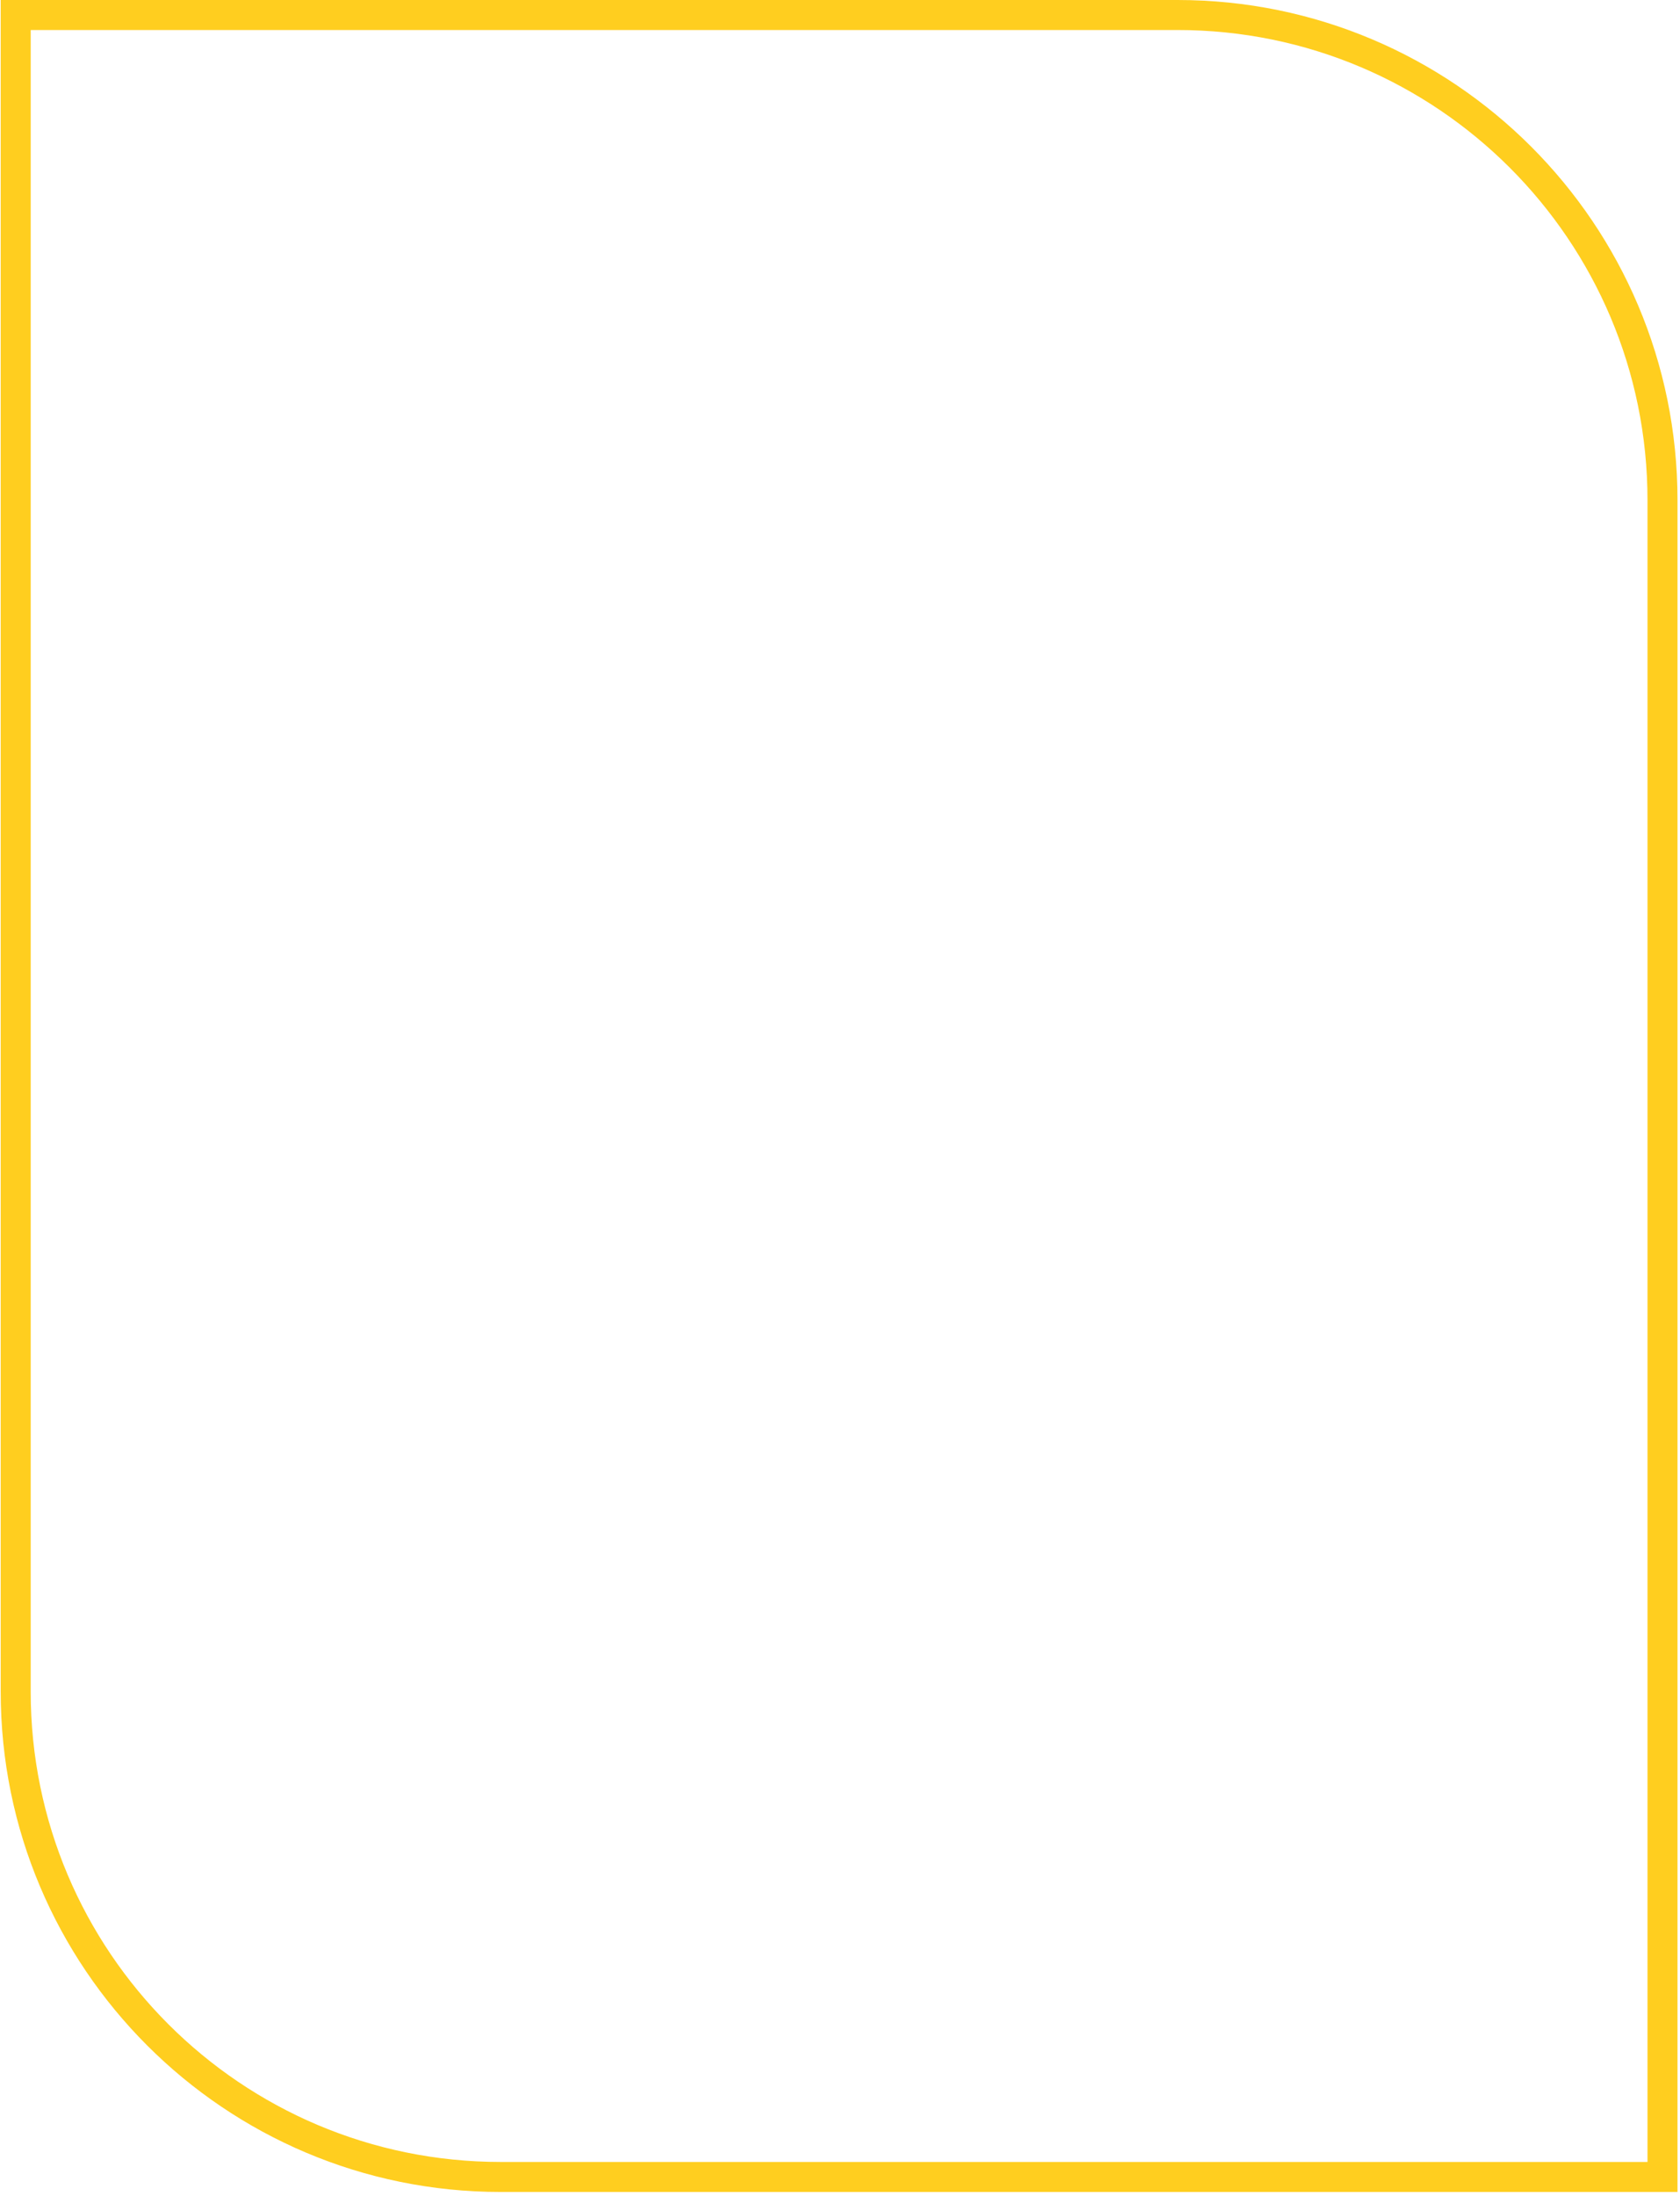 <svg width="336" height="439" viewBox="0 0 336 439" fill="none" xmlns="http://www.w3.org/2000/svg">
<path d="M3.141 3H235.5C289.072 3 332.5 46.428 332.5 100V435.147H100.141C46.569 435.147 3.141 391.719 3.141 338.147V3Z" stroke="#FFCE1F" stroke-width="6"/>
</svg>
